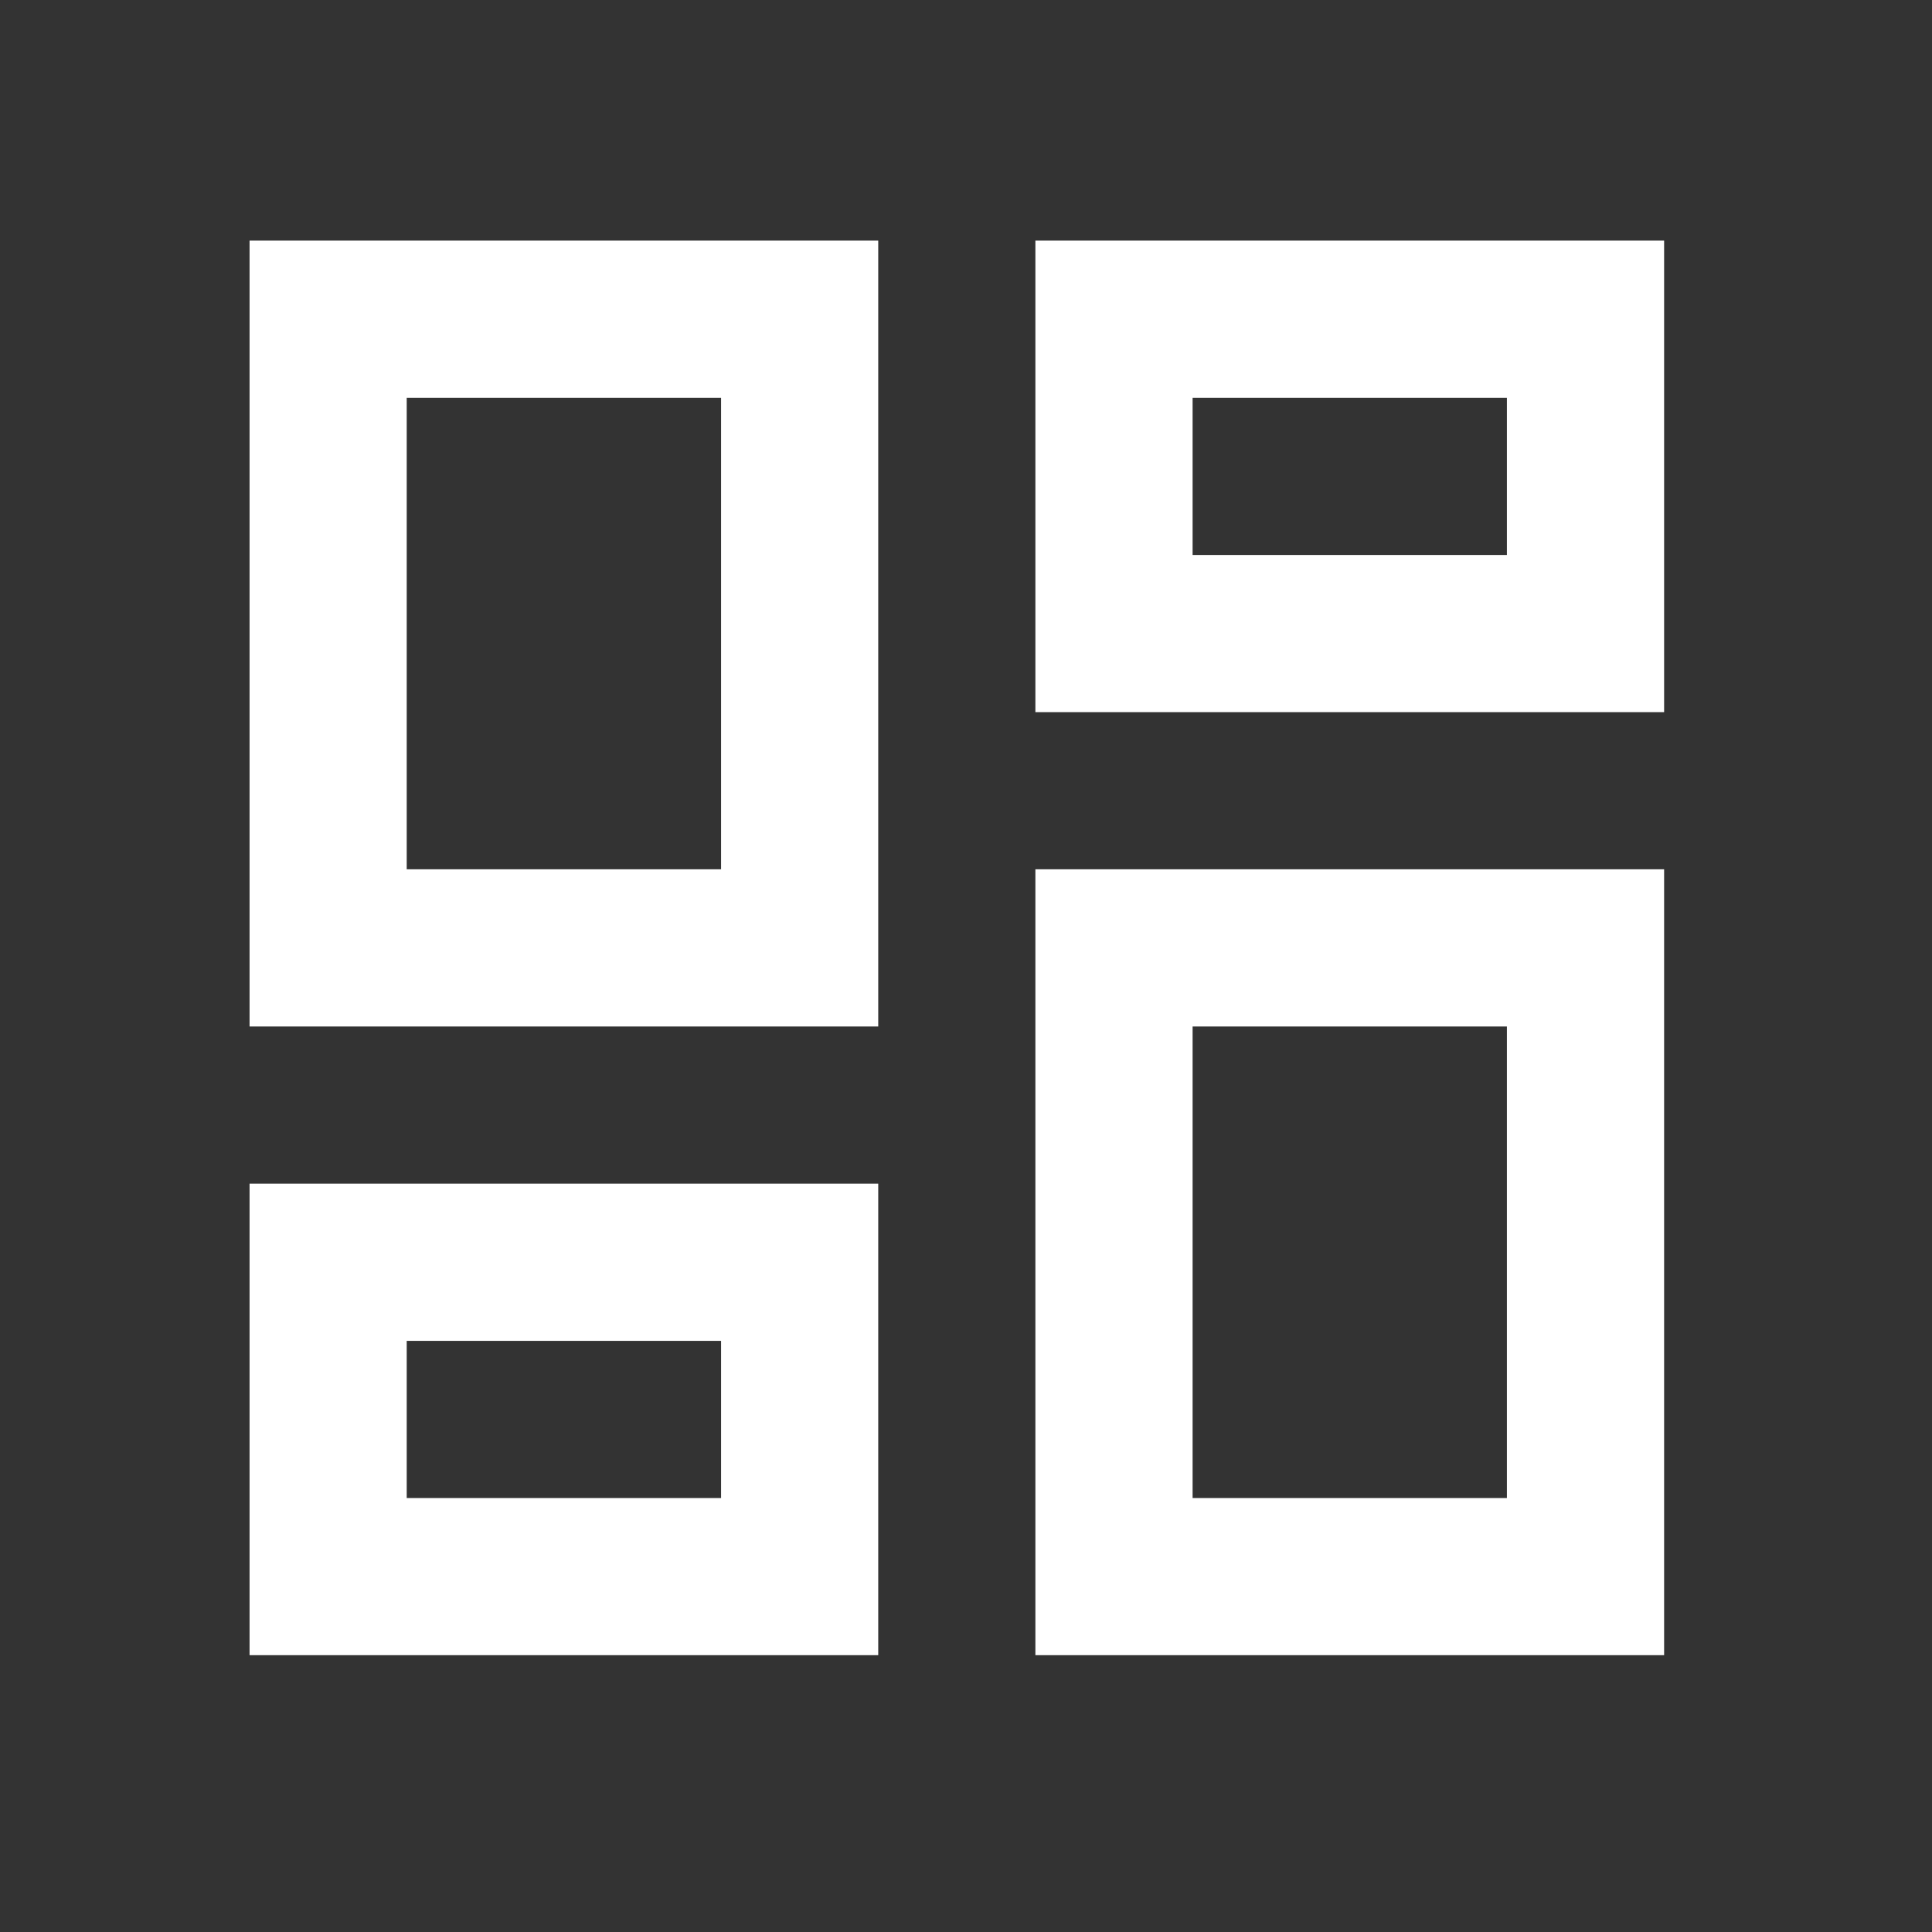 <svg width="35" height="35" viewBox="0 0 35 35" fill="none" xmlns="http://www.w3.org/2000/svg">
<rect x="0" y="0" width="35" height="35" fill="#333333" stroke="none"/>
<g clip-path="url(#clip0_159_47)">
<path d="M27.299 7.207V10.054H21.605V7.207H27.299ZM13.063 7.207V15.748H7.368V7.207H13.063ZM27.299 18.596V27.138H21.605V18.596H27.299ZM13.063 24.291V27.138H7.368V24.291H13.063ZM30.147 4.359H18.757V12.901H30.147V4.359ZM15.91 4.359H4.521V18.596H15.91V4.359ZM30.147 15.748H18.757V29.985H30.147V15.748ZM15.91 21.443H4.521V29.985H15.91V21.443Z" fill="white"/>
</g>
<defs>
<clipPath id="clip0_159_47">
<rect width="34.168" height="34.168" fill="white" transform="translate(0.249 0.089)"/>
</clipPath>
</defs>
</svg>
